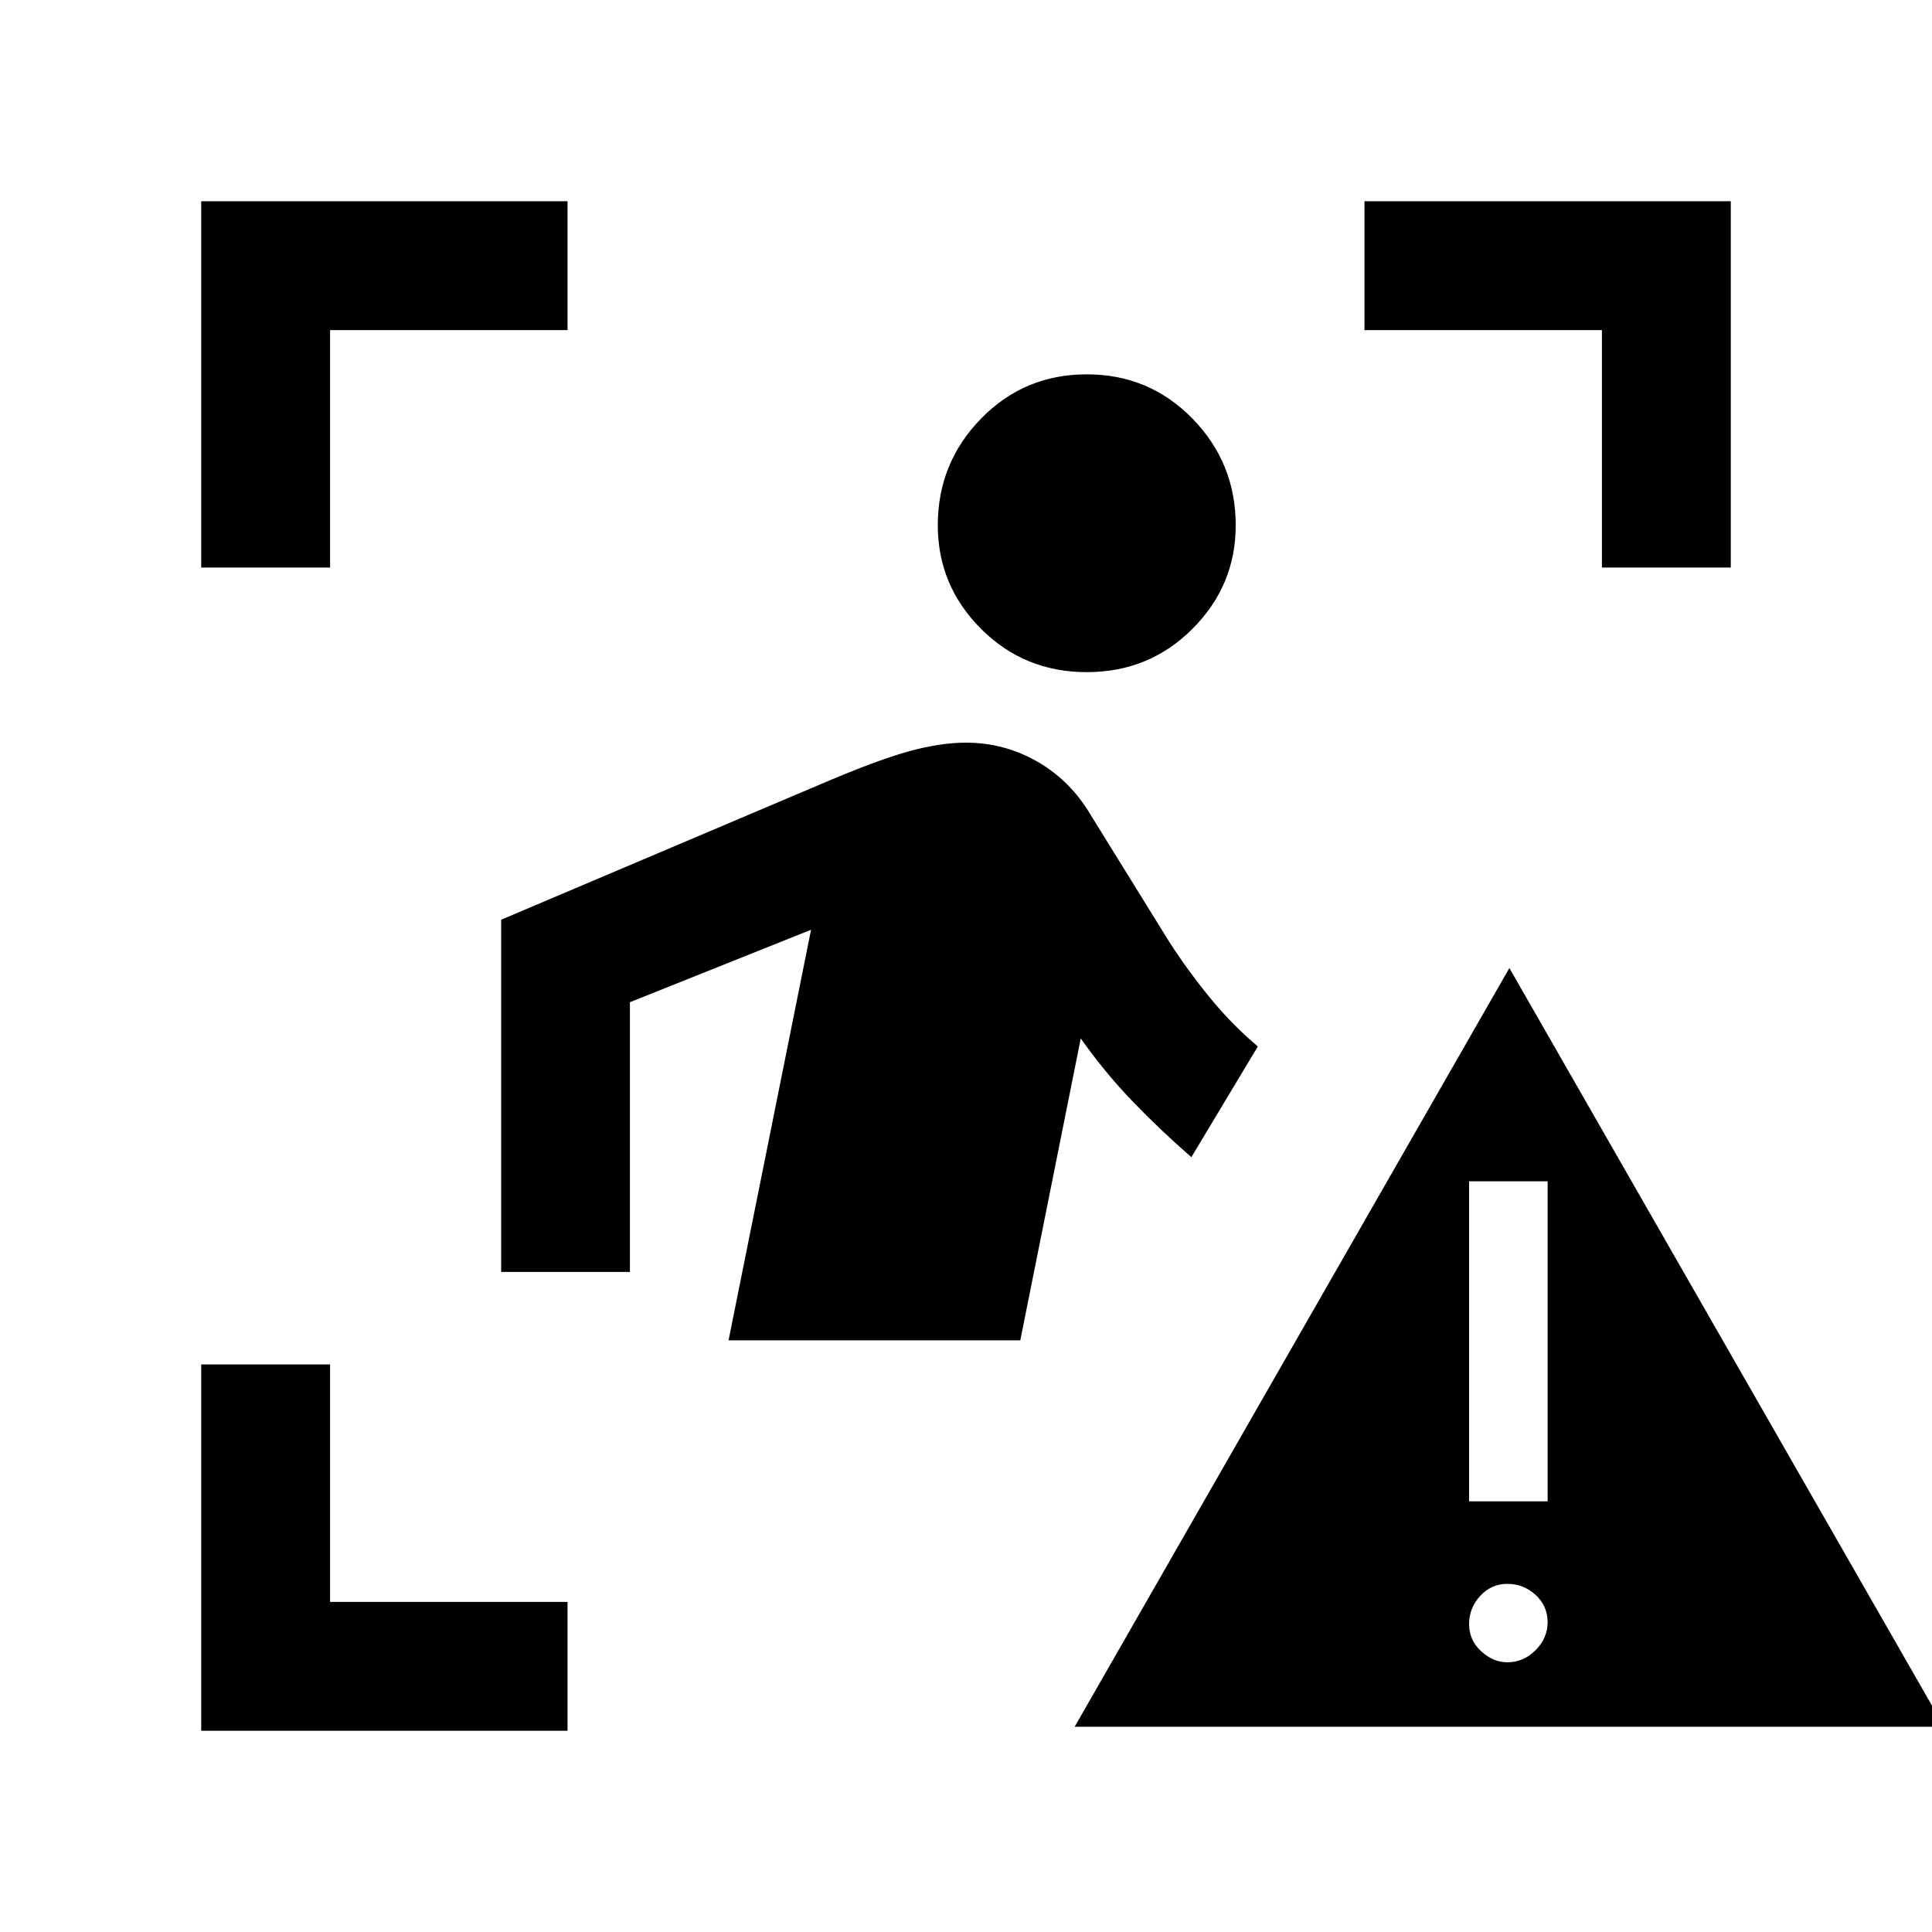 <svg xmlns="http://www.w3.org/2000/svg" height="20" width="20"><path d="M11.25 6.958q-.646 0-1.094-.448-.448-.448-.448-1.072 0-.646.448-1.105.448-.458 1.094-.458.646 0 1.094.458.448.459.448 1.105 0 .624-.448 1.072-.448.448-1.094.448Zm-.688 6.917h-3.02l.854-4.25-1.875.75v2.792H5.188V9.521l3.291-1.396q.583-.25.917-.344.333-.093.604-.093.396 0 .74.197.343.198.552.553l.812 1.312q.188.292.417.573.229.281.5.51l-.688 1.146q-.312-.271-.604-.573-.291-.302-.541-.656Zm.563 4 4.5-7.854 4.5 7.854Zm4.479-.667q.167 0 .292-.125.125-.125.125-.291 0-.167-.125-.282-.125-.114-.292-.114-.166 0-.281.125-.115.125-.115.291 0 .167.125.282.125.114.271.114Zm-.396-1.666h.813v-3.313h-.813ZM2.083 5.875V2.083h3.792v1.334H3.417v2.458Zm0 12.042v-3.792h1.334v2.458h2.458v1.334Zm14.5-12.042V3.417h-2.458V2.083h3.792v3.792Z"/></svg>